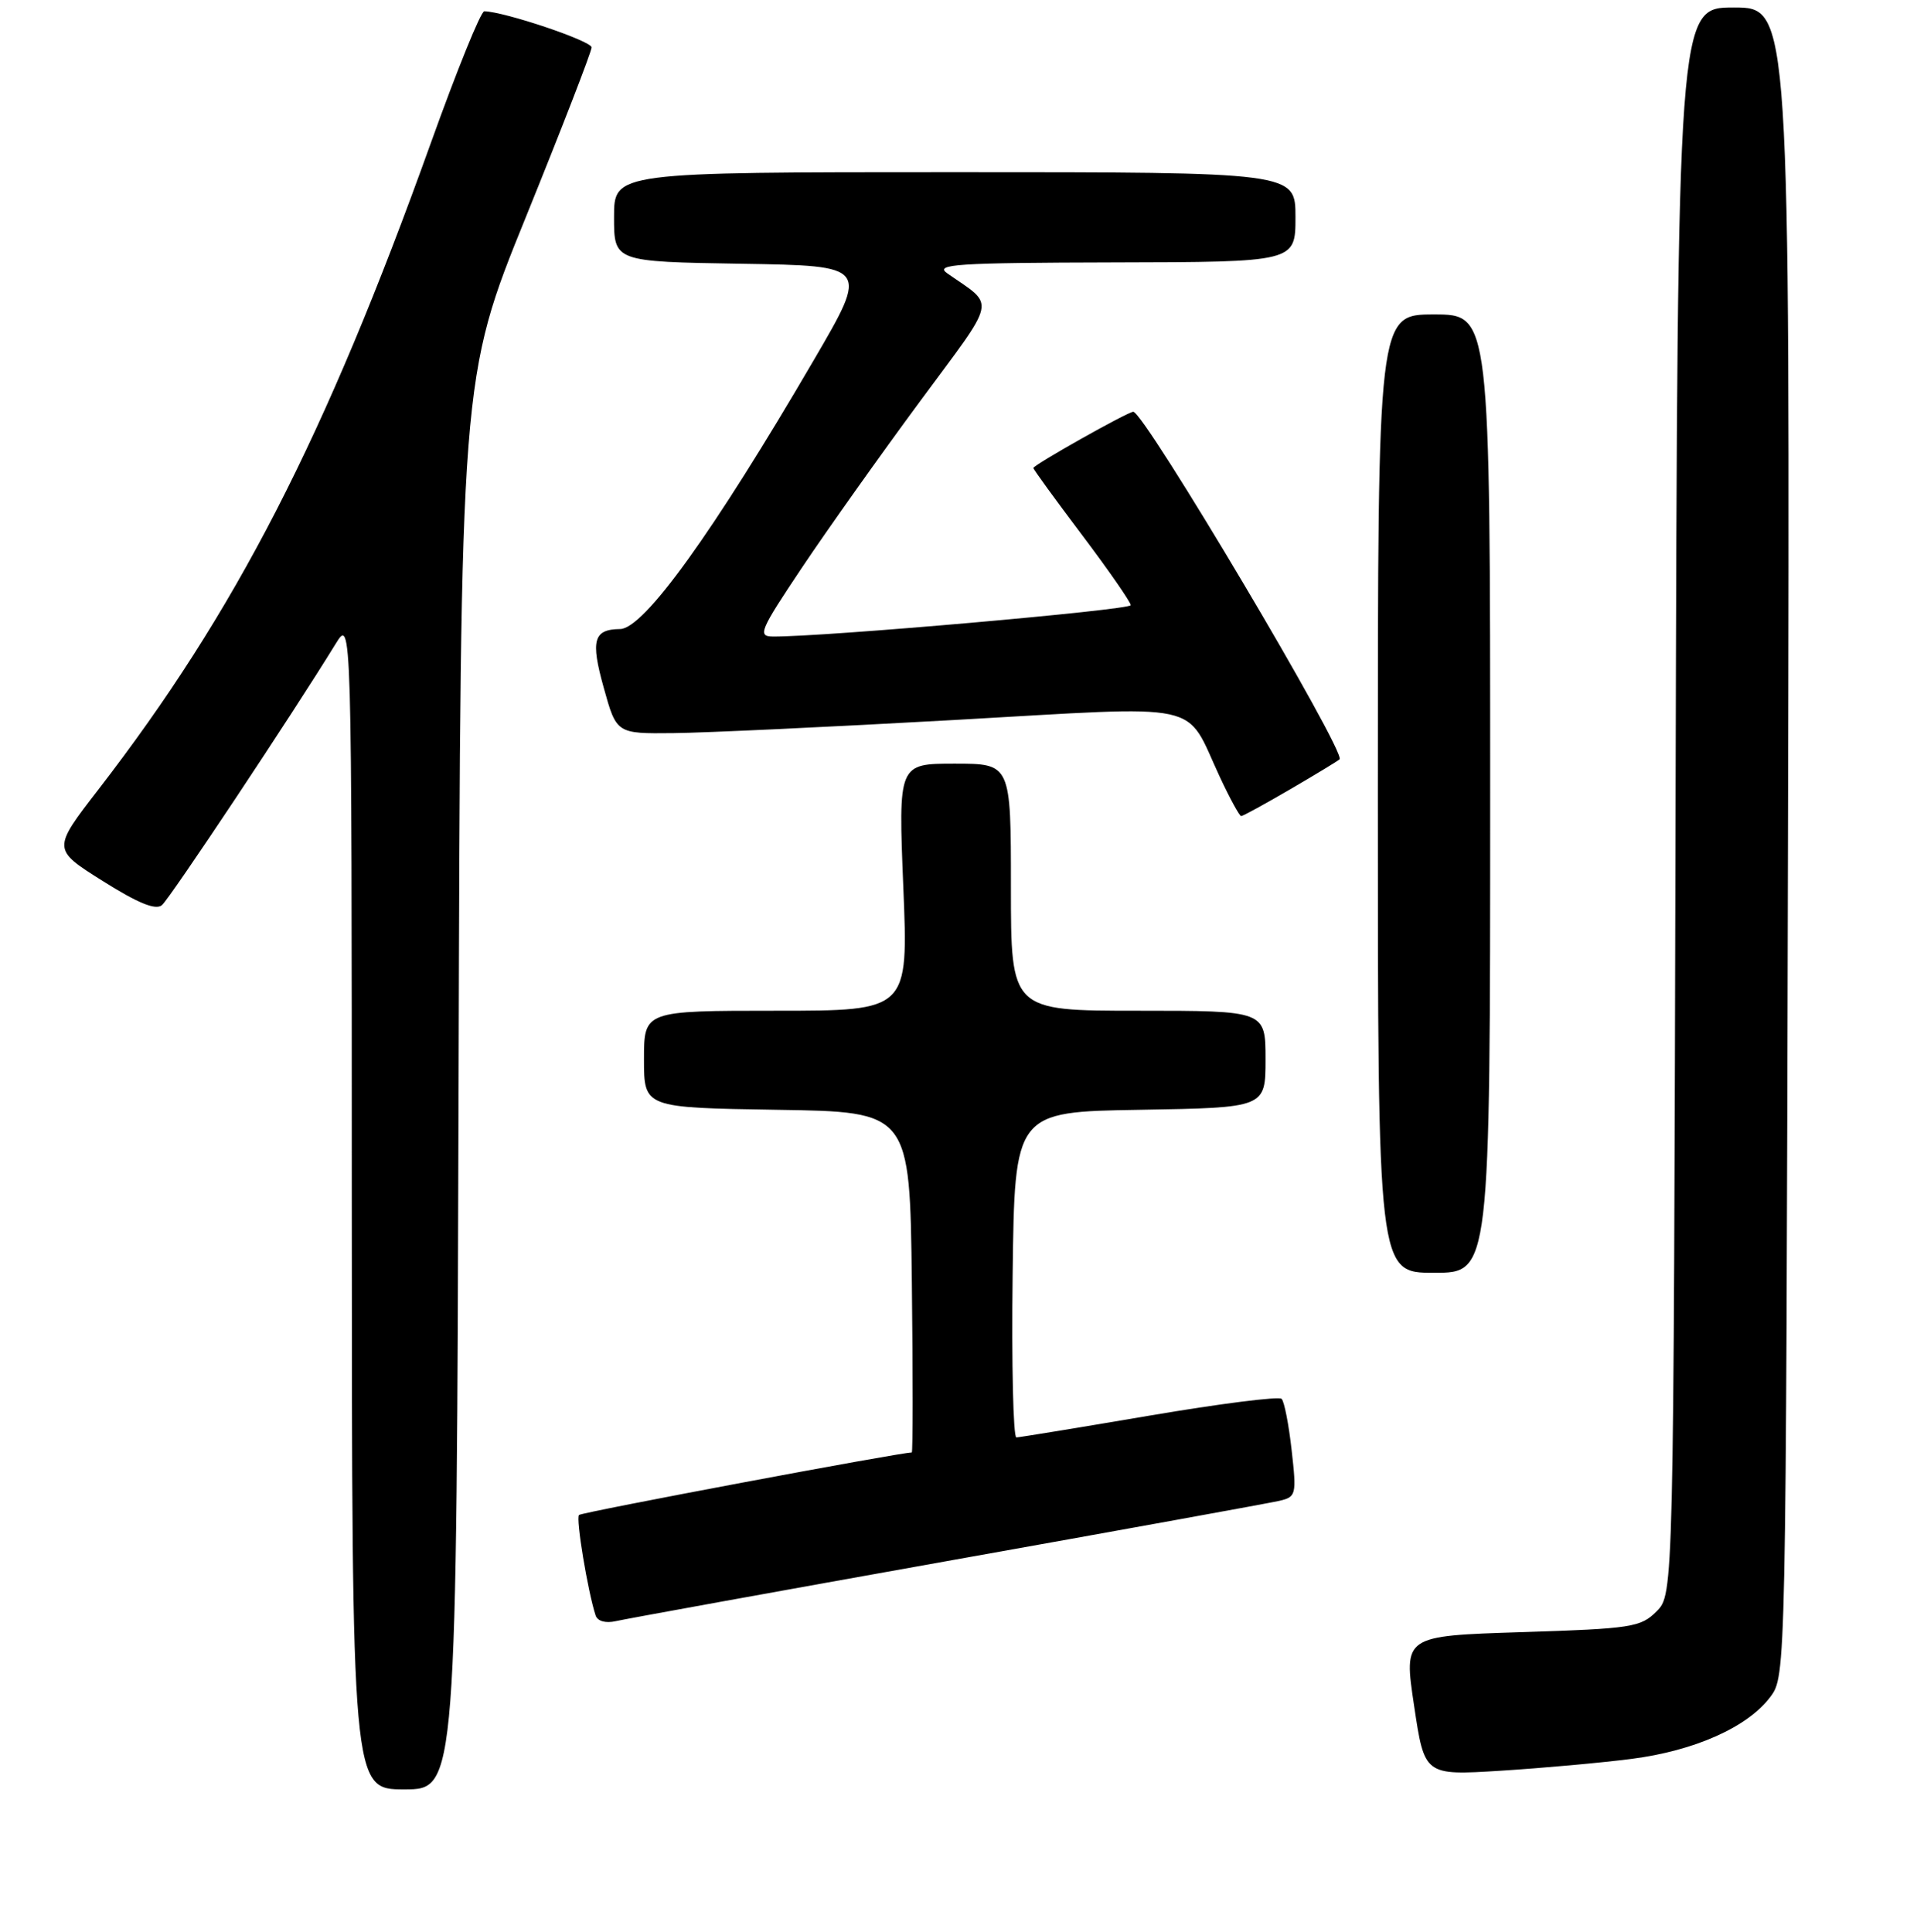 <?xml version="1.0" encoding="UTF-8" standalone="no"?>
<!DOCTYPE svg PUBLIC "-//W3C//DTD SVG 1.1//EN" "http://www.w3.org/Graphics/SVG/1.1/DTD/svg11.dtd" >
<svg xmlns="http://www.w3.org/2000/svg" xmlns:xlink="http://www.w3.org/1999/xlink" version="1.1" viewBox="0 0 256 258">
 <g >
 <path fill="currentColor"
d=" M 61.24 144.75 C 61.50 50.50 61.50 50.50 70.25 28.93 C 75.06 17.06 79.00 6.89 79.00 6.33 C 79.00 5.47 67.31 1.54 64.67 1.51 C 64.21 1.50 61.02 9.38 57.57 19.00 C 43.41 58.49 31.46 81.74 13.13 105.46 C 6.98 113.43 6.98 113.43 13.70 117.66 C 18.41 120.63 20.78 121.60 21.62 120.90 C 22.68 120.02 39.04 95.41 44.82 86.00 C 46.97 82.50 46.97 82.50 46.98 160.75 C 47.00 239.00 47.00 239.00 53.99 239.00 C 60.97 239.00 60.97 239.00 61.24 144.75 Z  M 217.85 234.93 C 226.30 233.85 233.40 230.68 236.41 226.65 C 238.50 223.86 238.50 223.63 238.77 112.43 C 239.03 1.00 239.03 1.00 231.53 1.00 C 224.03 1.00 224.03 1.00 223.76 106.97 C 223.50 212.94 223.50 212.94 221.22 215.22 C 219.10 217.35 217.91 217.53 203.19 218.00 C 187.44 218.50 187.44 218.50 188.84 227.82 C 190.23 237.14 190.23 237.14 200.37 236.51 C 205.94 236.16 213.81 235.45 217.85 234.93 Z  M 126.50 208.50 C 149.60 204.38 169.55 200.76 170.84 200.46 C 173.09 199.94 173.16 199.65 172.49 193.71 C 172.11 190.29 171.51 187.20 171.15 186.84 C 170.79 186.48 162.85 187.49 153.50 189.08 C 144.15 190.67 136.15 191.98 135.73 191.99 C 135.31 191.99 135.08 182.21 135.23 170.25 C 135.50 148.50 135.50 148.50 152.25 148.23 C 169.00 147.95 169.00 147.95 169.00 141.48 C 169.00 135.00 169.00 135.00 152.00 135.00 C 135.00 135.00 135.00 135.00 135.00 118.50 C 135.00 102.00 135.00 102.00 127.48 102.00 C 119.96 102.00 119.96 102.00 120.63 118.50 C 121.31 135.00 121.31 135.00 103.66 135.00 C 86.00 135.00 86.00 135.00 86.00 141.48 C 86.00 147.95 86.00 147.95 103.75 148.23 C 121.50 148.50 121.50 148.50 121.77 171.25 C 121.92 183.76 121.91 194.00 121.76 194.00 C 120.18 194.00 77.68 201.98 77.32 202.35 C 76.87 202.79 78.50 212.61 79.54 215.77 C 79.79 216.53 80.87 216.84 82.23 216.53 C 83.48 216.24 103.40 212.63 126.50 208.50 Z  M 199.00 106.00 C 199.00 42.00 199.00 42.00 191.50 42.00 C 184.00 42.00 184.00 42.00 184.00 106.00 C 184.00 170.00 184.00 170.00 191.50 170.00 C 199.00 170.00 199.00 170.00 199.00 106.00 Z  M 172.33 105.40 C 175.72 103.42 178.68 101.63 178.89 101.42 C 179.83 100.53 152.81 55.00 151.34 55.00 C 150.61 55.00 138.00 62.10 138.00 62.51 C 138.00 62.69 140.93 66.72 144.50 71.46 C 148.07 76.20 151.00 80.42 151.00 80.83 C 151.00 81.47 109.86 85.08 103.22 85.02 C 101.13 85.00 101.46 84.24 107.14 75.75 C 110.55 70.66 117.62 60.70 122.85 53.62 C 133.31 39.46 132.97 41.05 126.50 36.51 C 124.76 35.29 127.64 35.10 148.75 35.05 C 173.00 35.00 173.00 35.00 173.00 29.00 C 173.00 23.00 173.00 23.00 127.50 23.00 C 82.00 23.00 82.00 23.00 82.00 28.98 C 82.00 34.95 82.00 34.95 99.02 35.23 C 116.03 35.50 116.03 35.50 108.68 48.09 C 95.20 71.19 85.99 83.98 82.81 84.02 C 79.26 84.06 78.85 85.50 80.62 91.84 C 82.33 98.00 82.33 98.00 89.91 97.92 C 94.09 97.88 110.94 97.09 127.37 96.17 C 161.53 94.25 158.10 93.51 162.92 103.82 C 164.25 106.67 165.53 109.00 165.75 109.00 C 165.98 109.00 168.94 107.38 172.33 105.40 Z "/>
</g>
</svg>